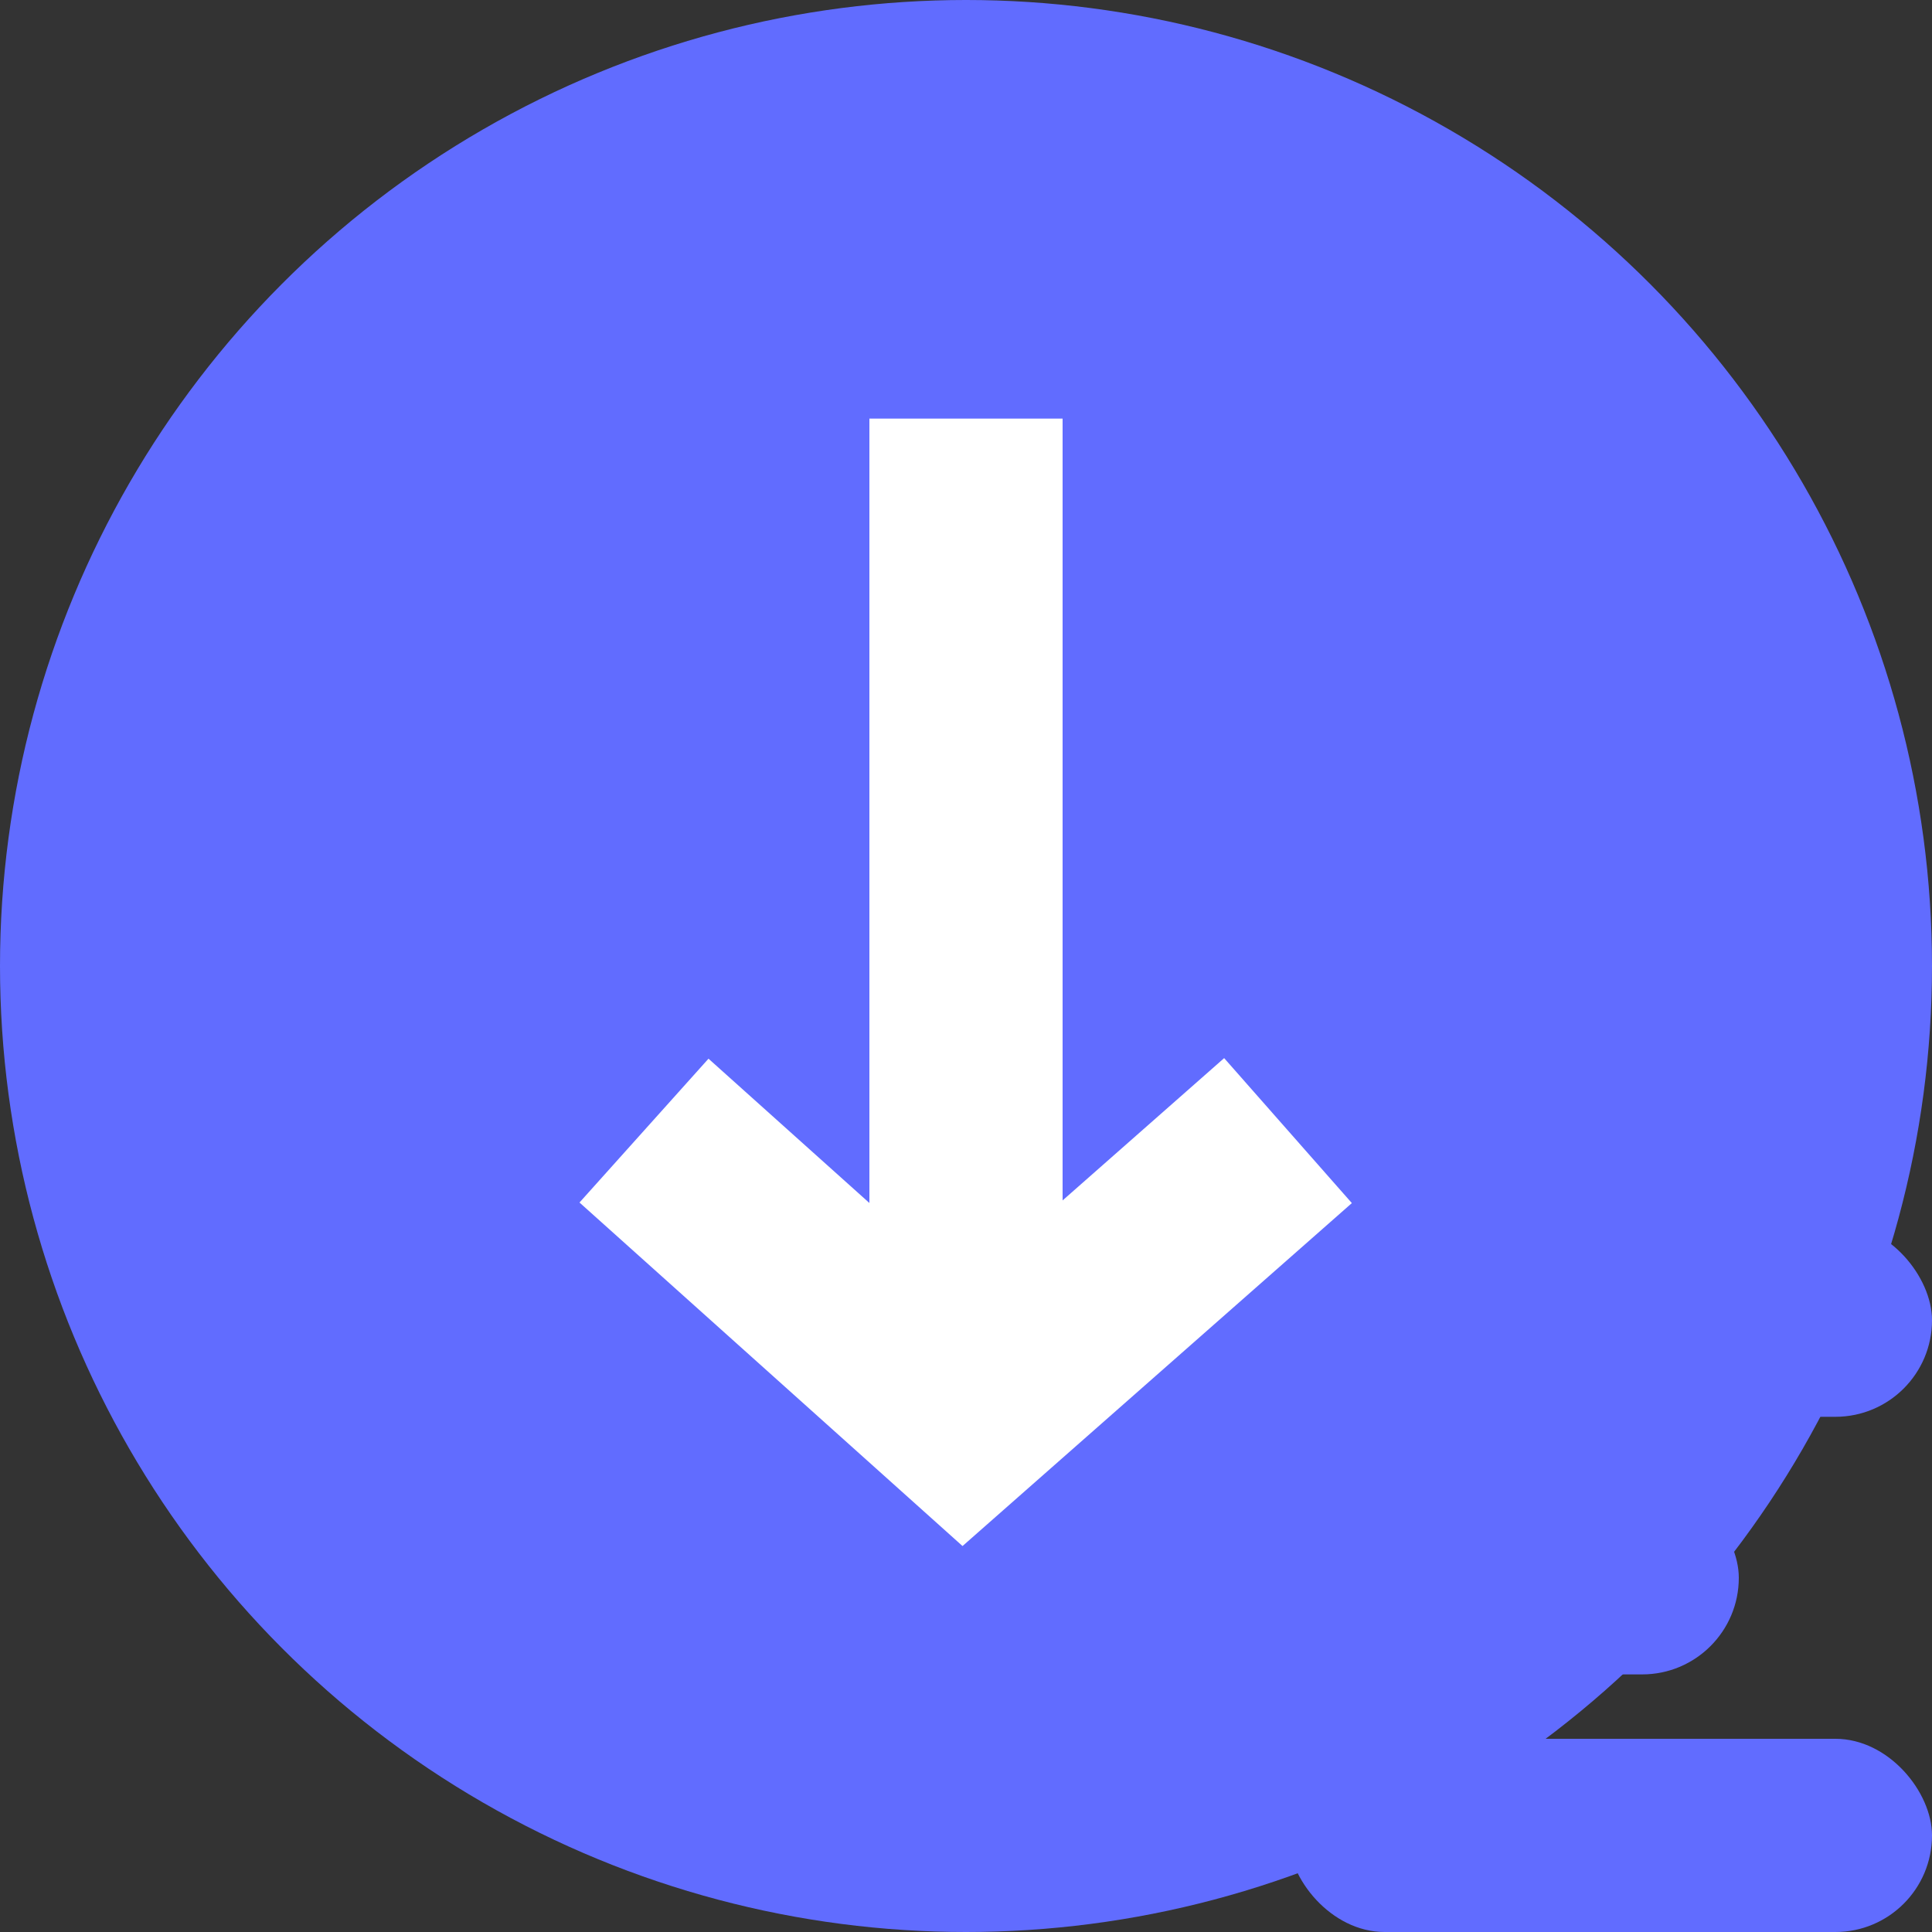 <?xml version="1.0" encoding="UTF-8"?>
<svg width="30px" height="30px" viewBox="0 0 30 30" version="1.1" xmlns="http://www.w3.org/2000/svg" xmlns:xlink="http://www.w3.org/1999/xlink">
    <rect x="0" y="0" width="30" height="30" fill="#333333" stroke="none"/>
    <title>已奖励金额</title>
    <defs>
        <circle id="eth_reward" cx="15" cy="15" r="15"></circle>
    </defs>
    <g id="ETH" stroke="none" stroke-width="1" fill="none" fill-rule="evenodd">
        <g id="ETH首页-Dark" transform="translate(-1259, -1967)">
            <g id="编组-21" transform="translate(-1, 673)">
                <g id="编组-37" transform="translate(361, 100)">
                    <g id="编组-19" transform="translate(0, 1023)">
                        <g id="编组-2" transform="translate(899, 47)">
                            <g id="编组-77备份-4" transform="translate(0, 122)">
                                <g id="已奖励金额" transform="translate(0, 2)">
                                    <rect id="矩形" x="0" y="0" width="30" height="30"></rect>
                                    <g id="直线-+-直线-+-直线-蒙版">
                                        <mask id="mask-2" fill="white">
                                            <use xlink:href="#eth_reward"></use>
                                        </mask>
                                        <use id="蒙版" fill="#616CFF" opacity="0.3" xlink:href="#eth_reward"></use>
                                        <g id="编组-31" mask="url(#mask-2)" stroke="#FFFFFF" stroke-width="3">
                                            <g transform="translate(10, 8)">
                                                <line x1="5" y1="0" x2="5" y2="11.111" id="直线-3" stroke-linecap="square"></line>
                                                <polyline id="路径-5" points="0 9.556 4.955 14 10 9.556"></polyline>
                                            </g>
                                        </g>
                                    </g>
                                    <rect id="矩形" fill="#616CFF" x="21" y="19" width="9" height="3" rx="1.5"></rect>
                                    <rect id="矩形备份-9" fill="#616CFF" x="18" y="23" width="9" height="3" rx="1.5"></rect>
                                    <rect id="矩形备份-10" fill="#616CFF" x="20" y="27" width="10" height="3" rx="1.5"></rect>
                                </g>
                            </g>
                        </g>
                    </g>
                </g>
            </g>
        </g>
    </g>
</svg>